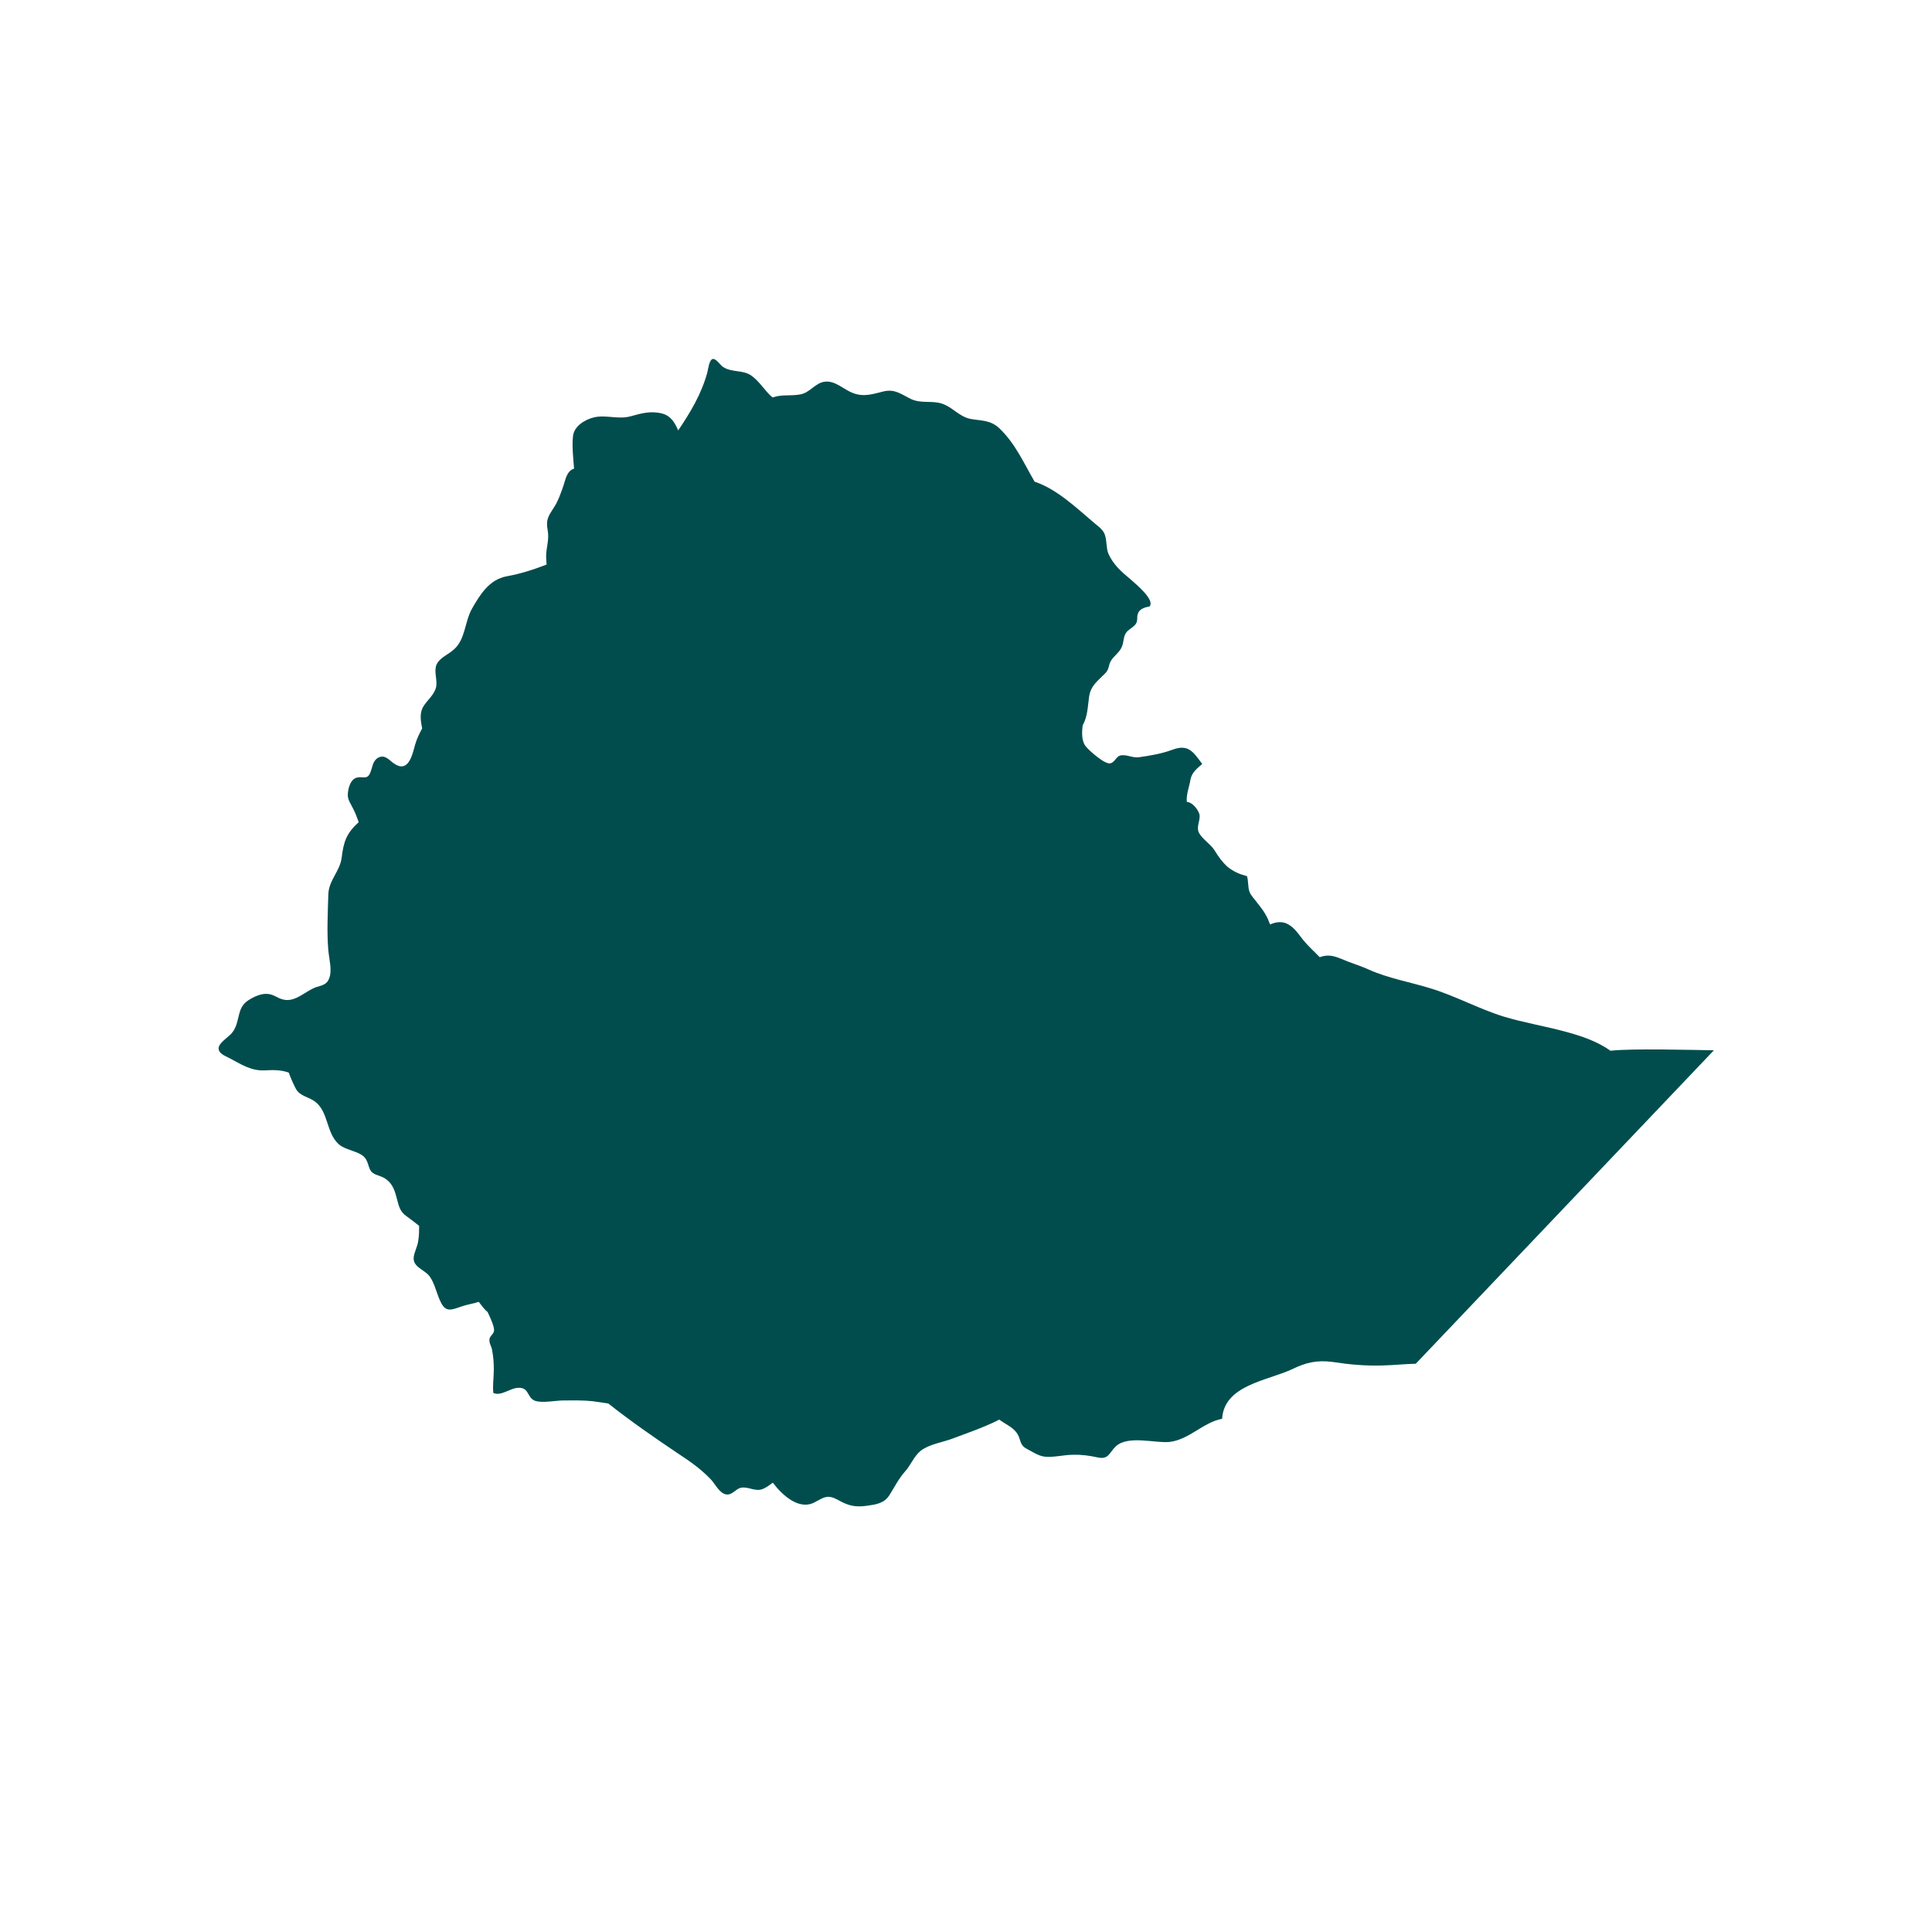 <svg xmlns="http://www.w3.org/2000/svg" xmlns:xlink="http://www.w3.org/1999/xlink" width="40" zoomAndPan="magnify" viewBox="0 0 30 30" height="40" preserveAspectRatio="xMidYMid meet" version="1.0"><defs><clipPath id="0da0aa26a1"><path d="M 3.387 5.559 L 26.613 5.559 L 26.613 23.703 L 3.387 23.703 Z M 3.387 5.559 " clip-rule="nonzero"/></clipPath></defs><g clip-path="url(#0da0aa26a1)"><path fill="#014d4e" d="M 7.434 20.215 C 7.355 20.242 7.266 20.254 7.184 20.281 C 7.035 20.328 6.93 20.395 6.848 20.227 C 6.781 20.098 6.758 19.949 6.68 19.832 C 6.602 19.711 6.395 19.68 6.426 19.508 C 6.441 19.422 6.488 19.344 6.496 19.254 C 6.508 19.18 6.508 19.109 6.508 19.035 C 6.445 18.984 6.379 18.934 6.32 18.891 C 6.195 18.805 6.195 18.719 6.152 18.574 C 6.121 18.457 6.078 18.359 5.969 18.293 C 5.855 18.23 5.77 18.254 5.727 18.113 C 5.691 17.992 5.664 17.949 5.547 17.898 C 5.453 17.859 5.32 17.828 5.254 17.762 C 5.062 17.582 5.102 17.258 4.887 17.102 C 4.789 17.031 4.664 17.023 4.598 16.914 C 4.559 16.84 4.516 16.746 4.484 16.656 C 4.367 16.613 4.258 16.613 4.102 16.621 C 3.895 16.629 3.738 16.523 3.562 16.43 C 3.5 16.398 3.387 16.359 3.395 16.27 C 3.406 16.184 3.559 16.098 3.605 16.035 C 3.738 15.867 3.664 15.66 3.852 15.535 C 3.941 15.477 4.059 15.422 4.16 15.434 C 4.25 15.441 4.309 15.5 4.395 15.52 C 4.586 15.57 4.742 15.387 4.91 15.328 C 5 15.301 5.078 15.289 5.113 15.188 C 5.16 15.059 5.109 14.887 5.098 14.754 C 5.074 14.477 5.09 14.176 5.098 13.895 C 5.102 13.668 5.277 13.535 5.305 13.32 C 5.336 13.066 5.379 12.941 5.57 12.766 C 5.543 12.695 5.52 12.625 5.484 12.559 C 5.445 12.473 5.391 12.418 5.402 12.316 C 5.41 12.234 5.438 12.121 5.52 12.082 C 5.625 12.039 5.699 12.125 5.75 11.996 C 5.785 11.914 5.785 11.816 5.871 11.766 C 5.984 11.707 6.047 11.812 6.129 11.863 C 6.34 12 6.402 11.727 6.445 11.566 C 6.473 11.469 6.512 11.391 6.555 11.312 C 6.535 11.203 6.512 11.086 6.566 10.984 C 6.629 10.871 6.734 10.805 6.77 10.676 C 6.797 10.559 6.734 10.434 6.777 10.324 C 6.824 10.211 6.965 10.164 7.051 10.082 C 7.227 9.926 7.215 9.656 7.328 9.453 C 7.457 9.227 7.598 9 7.867 8.949 C 8.082 8.91 8.289 8.844 8.488 8.766 C 8.484 8.723 8.48 8.68 8.48 8.633 C 8.484 8.484 8.531 8.383 8.504 8.23 C 8.473 8.074 8.516 8.012 8.594 7.891 C 8.664 7.789 8.711 7.652 8.75 7.539 C 8.785 7.43 8.805 7.312 8.914 7.277 C 8.902 7.109 8.879 6.926 8.898 6.77 C 8.914 6.617 9.086 6.512 9.227 6.48 C 9.41 6.438 9.598 6.516 9.789 6.465 C 9.961 6.418 10.102 6.375 10.285 6.422 C 10.422 6.461 10.48 6.566 10.531 6.684 C 10.723 6.398 10.891 6.121 10.984 5.781 C 10.996 5.734 11.012 5.582 11.07 5.574 C 11.121 5.566 11.188 5.676 11.23 5.699 C 11.367 5.789 11.539 5.738 11.672 5.836 C 11.805 5.934 11.875 6.07 11.996 6.172 C 12.141 6.121 12.27 6.152 12.422 6.125 C 12.578 6.102 12.66 5.938 12.816 5.926 C 12.973 5.91 13.109 6.055 13.25 6.105 C 13.418 6.168 13.559 6.117 13.719 6.078 C 13.902 6.035 13.996 6.125 14.152 6.199 C 14.312 6.27 14.48 6.215 14.633 6.27 C 14.793 6.324 14.895 6.469 15.066 6.504 C 15.234 6.535 15.371 6.52 15.508 6.641 C 15.766 6.883 15.895 7.188 16.066 7.48 C 16.414 7.594 16.727 7.898 16.996 8.125 C 17.062 8.18 17.137 8.23 17.16 8.316 C 17.188 8.41 17.176 8.508 17.211 8.598 C 17.289 8.77 17.414 8.879 17.555 8.996 C 17.633 9.066 17.945 9.32 17.848 9.418 C 17.789 9.426 17.703 9.453 17.676 9.512 C 17.637 9.59 17.688 9.645 17.613 9.715 C 17.562 9.766 17.5 9.785 17.469 9.855 C 17.438 9.93 17.449 10.004 17.402 10.078 C 17.363 10.145 17.289 10.195 17.25 10.262 C 17.207 10.336 17.227 10.391 17.16 10.457 C 17.043 10.578 16.934 10.645 16.91 10.828 C 16.891 10.969 16.887 11.133 16.812 11.262 C 16.797 11.383 16.793 11.516 16.867 11.598 C 16.922 11.664 17.164 11.879 17.246 11.852 C 17.332 11.824 17.328 11.719 17.445 11.727 C 17.535 11.73 17.594 11.77 17.688 11.758 C 17.859 11.734 18.043 11.703 18.207 11.641 C 18.453 11.551 18.527 11.672 18.668 11.863 C 18.582 11.938 18.504 11.996 18.484 12.113 C 18.469 12.211 18.414 12.348 18.43 12.453 C 18.512 12.453 18.605 12.57 18.625 12.645 C 18.645 12.738 18.566 12.84 18.621 12.938 C 18.676 13.035 18.793 13.102 18.859 13.203 C 18.918 13.301 18.977 13.383 19.062 13.461 C 19.156 13.535 19.246 13.574 19.363 13.605 C 19.387 13.68 19.375 13.773 19.402 13.848 C 19.426 13.91 19.484 13.965 19.523 14.02 C 19.582 14.094 19.637 14.164 19.68 14.254 C 19.691 14.273 19.703 14.316 19.723 14.355 C 19.801 14.32 19.883 14.305 19.969 14.336 C 20.09 14.387 20.16 14.5 20.234 14.594 C 20.312 14.691 20.406 14.773 20.492 14.863 C 20.613 14.82 20.699 14.836 20.832 14.891 C 20.973 14.953 21.117 14.992 21.262 15.059 C 21.551 15.188 21.895 15.25 22.203 15.344 C 22.594 15.461 22.957 15.664 23.348 15.785 C 23.672 15.883 23.996 15.934 24.32 16.023 C 24.566 16.09 24.805 16.172 25.008 16.316 C 25.324 16.277 26.328 16.305 26.613 16.309 L 21.984 21.176 C 21.809 21.18 21.641 21.199 21.465 21.203 C 21.199 21.211 20.949 21.188 20.691 21.148 C 20.445 21.117 20.281 21.156 20.062 21.262 C 19.676 21.441 19.008 21.508 18.977 22.031 C 18.68 22.086 18.469 22.355 18.156 22.391 C 17.922 22.41 17.52 22.285 17.328 22.457 C 17.227 22.551 17.219 22.664 17.055 22.633 C 16.914 22.602 16.797 22.586 16.656 22.59 C 16.52 22.59 16.344 22.637 16.207 22.617 C 16.117 22.602 16.016 22.535 15.934 22.492 C 15.824 22.43 15.855 22.336 15.785 22.246 C 15.719 22.156 15.609 22.113 15.516 22.043 C 15.445 22.082 15.371 22.113 15.297 22.145 C 15.133 22.215 14.961 22.273 14.797 22.336 C 14.637 22.398 14.434 22.422 14.297 22.527 C 14.191 22.613 14.141 22.754 14.051 22.852 C 13.949 22.969 13.891 23.09 13.809 23.219 C 13.727 23.348 13.594 23.363 13.449 23.383 C 13.277 23.406 13.168 23.379 13.016 23.293 C 12.855 23.203 12.801 23.246 12.656 23.324 C 12.414 23.461 12.152 23.223 12 23.023 C 11.949 23.059 11.902 23.098 11.844 23.121 C 11.723 23.168 11.621 23.078 11.504 23.102 C 11.418 23.121 11.367 23.227 11.266 23.203 C 11.168 23.18 11.098 23.035 11.039 22.973 C 10.879 22.805 10.703 22.684 10.512 22.559 C 10.145 22.312 9.785 22.062 9.445 21.793 C 9.363 21.781 9.281 21.77 9.203 21.758 C 9.059 21.742 8.902 21.746 8.754 21.746 C 8.625 21.746 8.438 21.789 8.316 21.754 C 8.176 21.711 8.227 21.531 8.031 21.551 C 7.914 21.562 7.773 21.684 7.66 21.629 C 7.648 21.508 7.668 21.387 7.668 21.266 C 7.668 21.156 7.66 21.051 7.637 20.941 C 7.621 20.891 7.59 20.84 7.602 20.785 C 7.617 20.734 7.672 20.711 7.672 20.652 C 7.672 20.586 7.602 20.434 7.57 20.371 C 7.523 20.336 7.48 20.273 7.434 20.215 Z M 7.434 20.215 " fill-opacity="1" fill-rule="nonzero"/></g></svg>